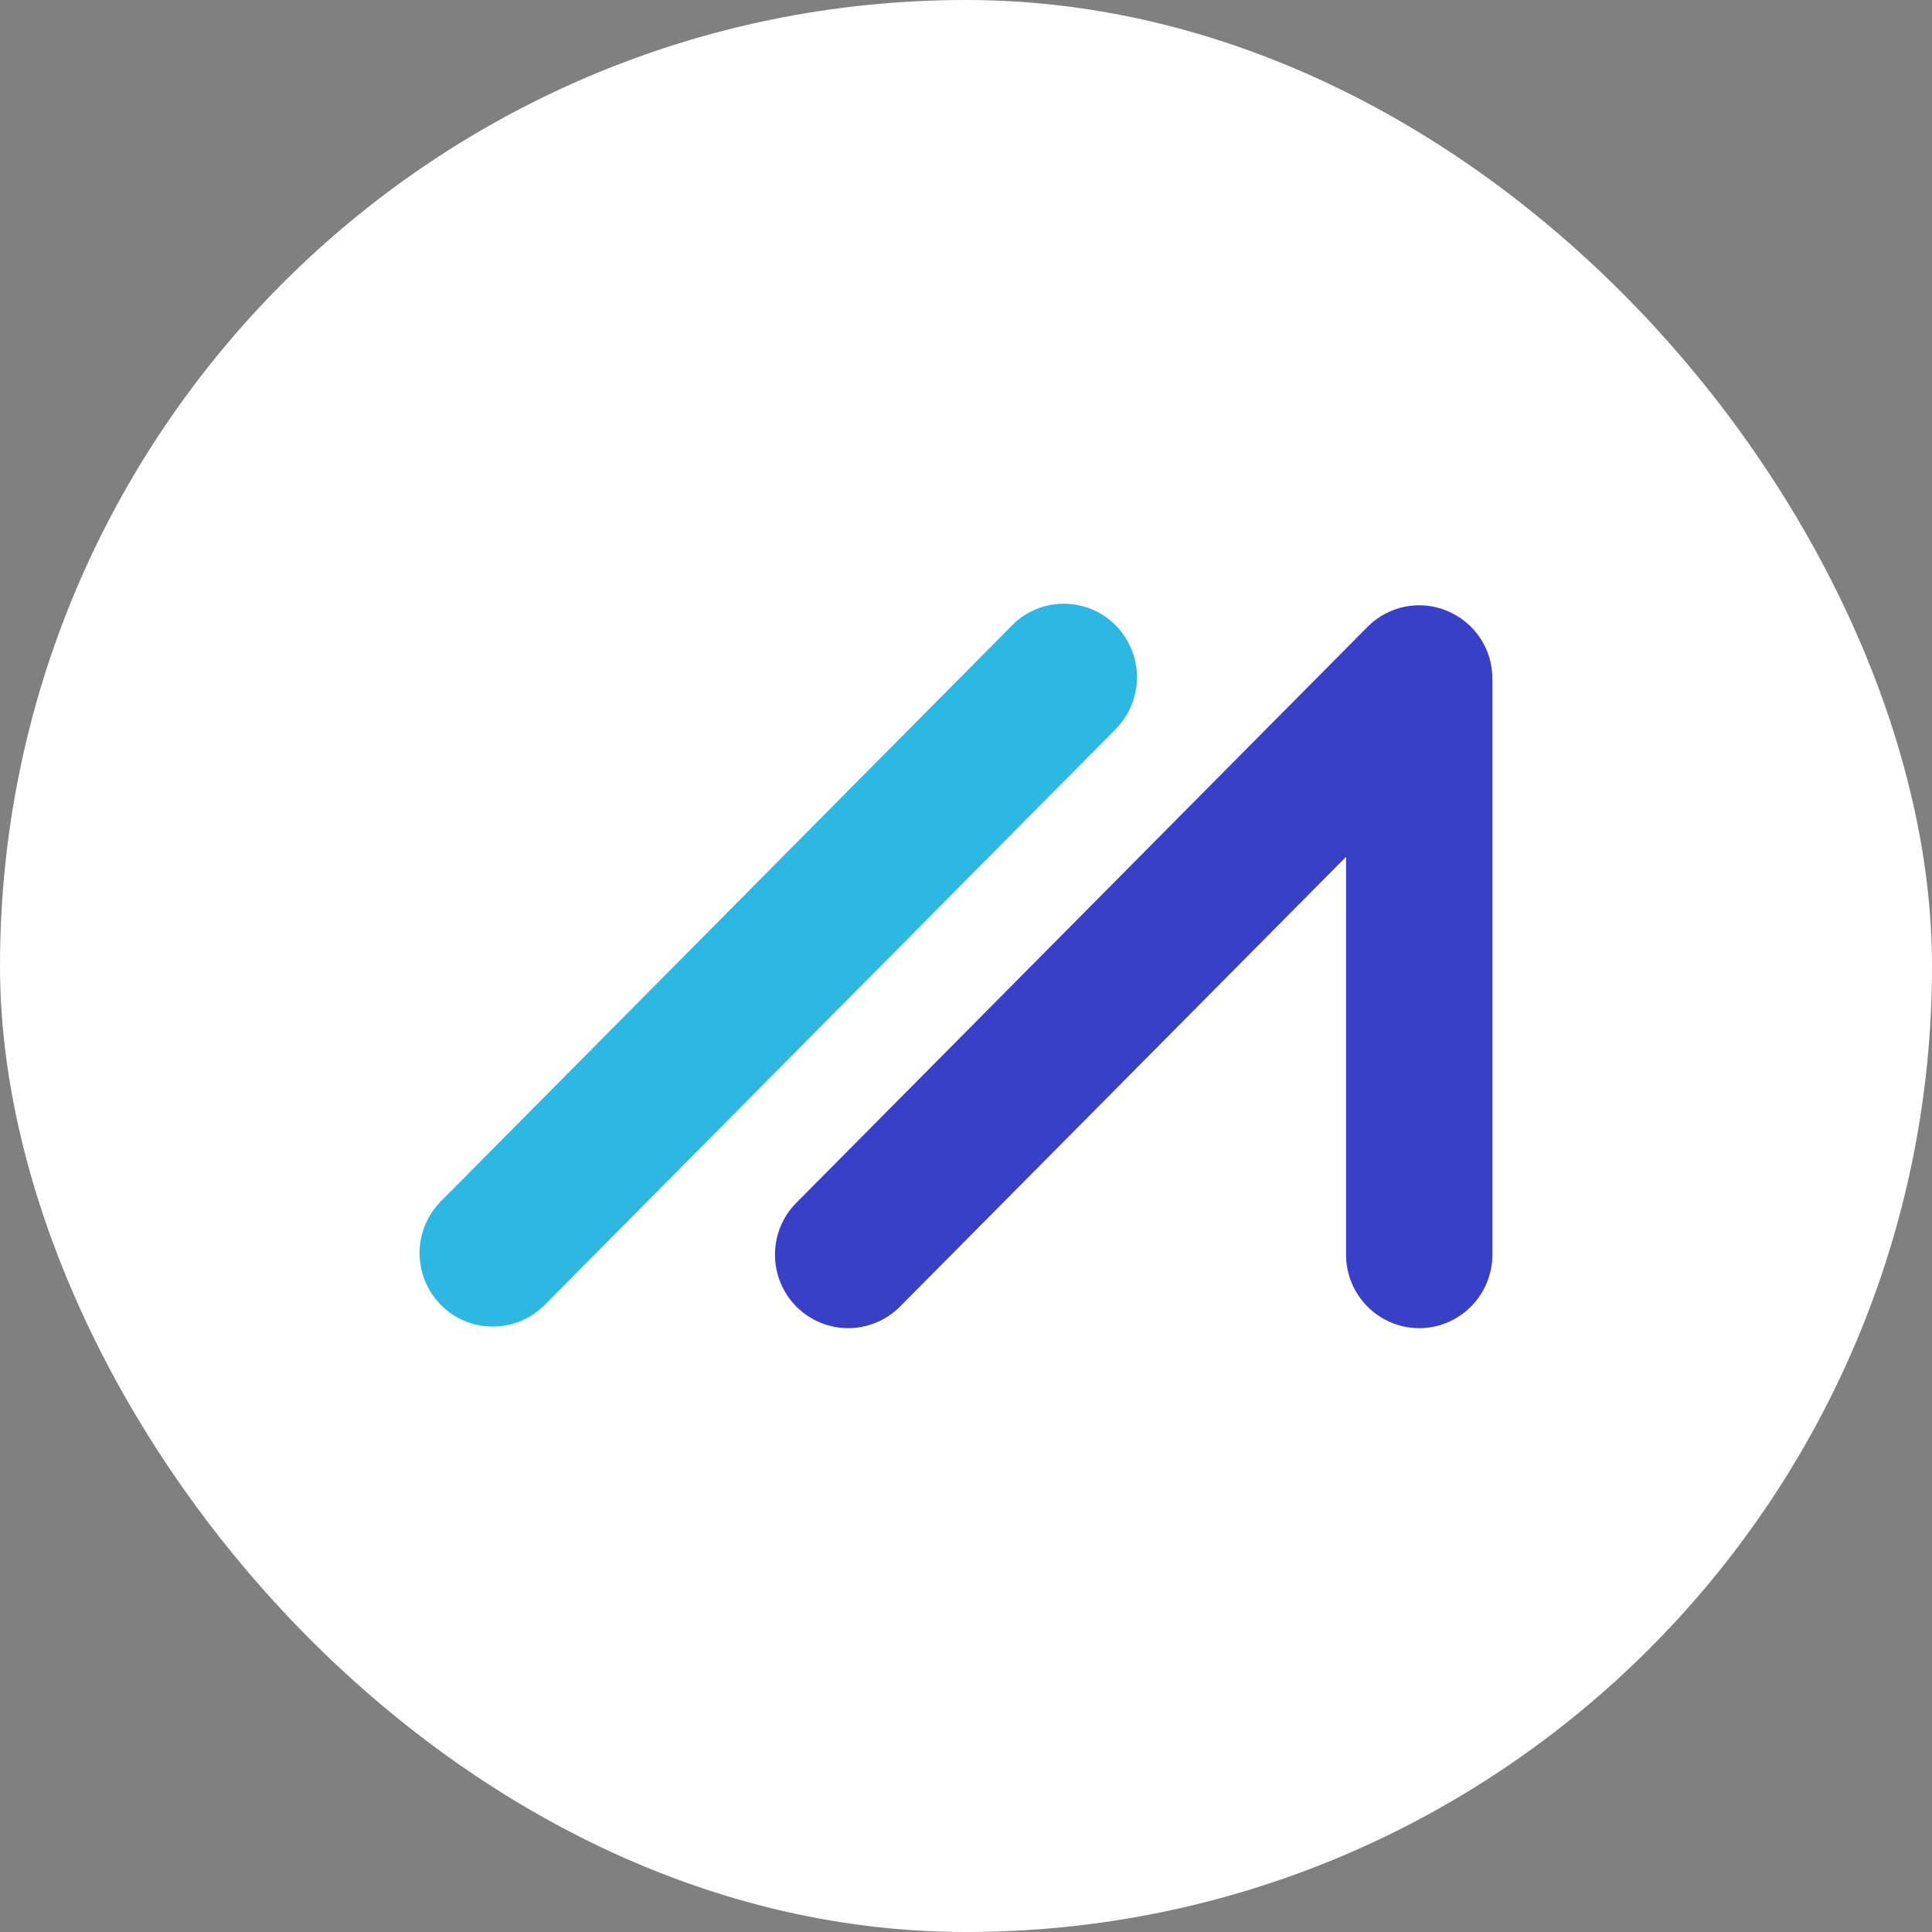<svg width="24" height="24" viewBox="0 0 24 24" fill="none" xmlns="http://www.w3.org/2000/svg">
<rect x="0" y="0" width="24" height="24" fill="#808080" stroke="none"/>
<rect width="24" height="24" rx="12" fill="white"/>
<path fill-rule="evenodd" clip-rule="evenodd" d="M13.857 7.766C13.773 7.681 13.672 7.614 13.562 7.569C13.452 7.523 13.334 7.5 13.215 7.5H13.213C13.093 7.5 12.975 7.524 12.865 7.57C12.755 7.616 12.655 7.684 12.571 7.77L5.477 14.923C5.392 15.008 5.326 15.108 5.28 15.219C5.235 15.33 5.211 15.448 5.212 15.568C5.213 15.812 5.308 16.041 5.48 16.213C5.564 16.298 5.664 16.365 5.774 16.41C5.884 16.456 6.002 16.479 6.121 16.479C6.364 16.479 6.594 16.383 6.766 16.21L13.86 9.057C14.029 8.885 14.124 8.653 14.124 8.411C14.123 8.169 14.027 7.937 13.857 7.766Z" fill="#2DB8E3"/>
<path fill-rule="evenodd" clip-rule="evenodd" d="M17.977 7.589C17.811 7.519 17.628 7.501 17.451 7.537C17.275 7.572 17.113 7.66 16.986 7.789L9.891 14.943C9.721 15.114 9.626 15.347 9.627 15.589C9.628 15.831 9.724 16.063 9.895 16.233C10.066 16.404 10.297 16.499 10.539 16.499C10.78 16.498 11.011 16.401 11.181 16.23L16.721 10.644V15.586C16.721 15.828 16.817 16.06 16.987 16.231C17.158 16.402 17.389 16.499 17.63 16.499C17.871 16.499 18.102 16.402 18.273 16.231C18.443 16.06 18.539 15.828 18.539 15.586V8.433C18.54 8.252 18.487 8.075 18.387 7.925C18.287 7.775 18.144 7.658 17.977 7.589Z" fill="#3840C7"/>
</svg>
